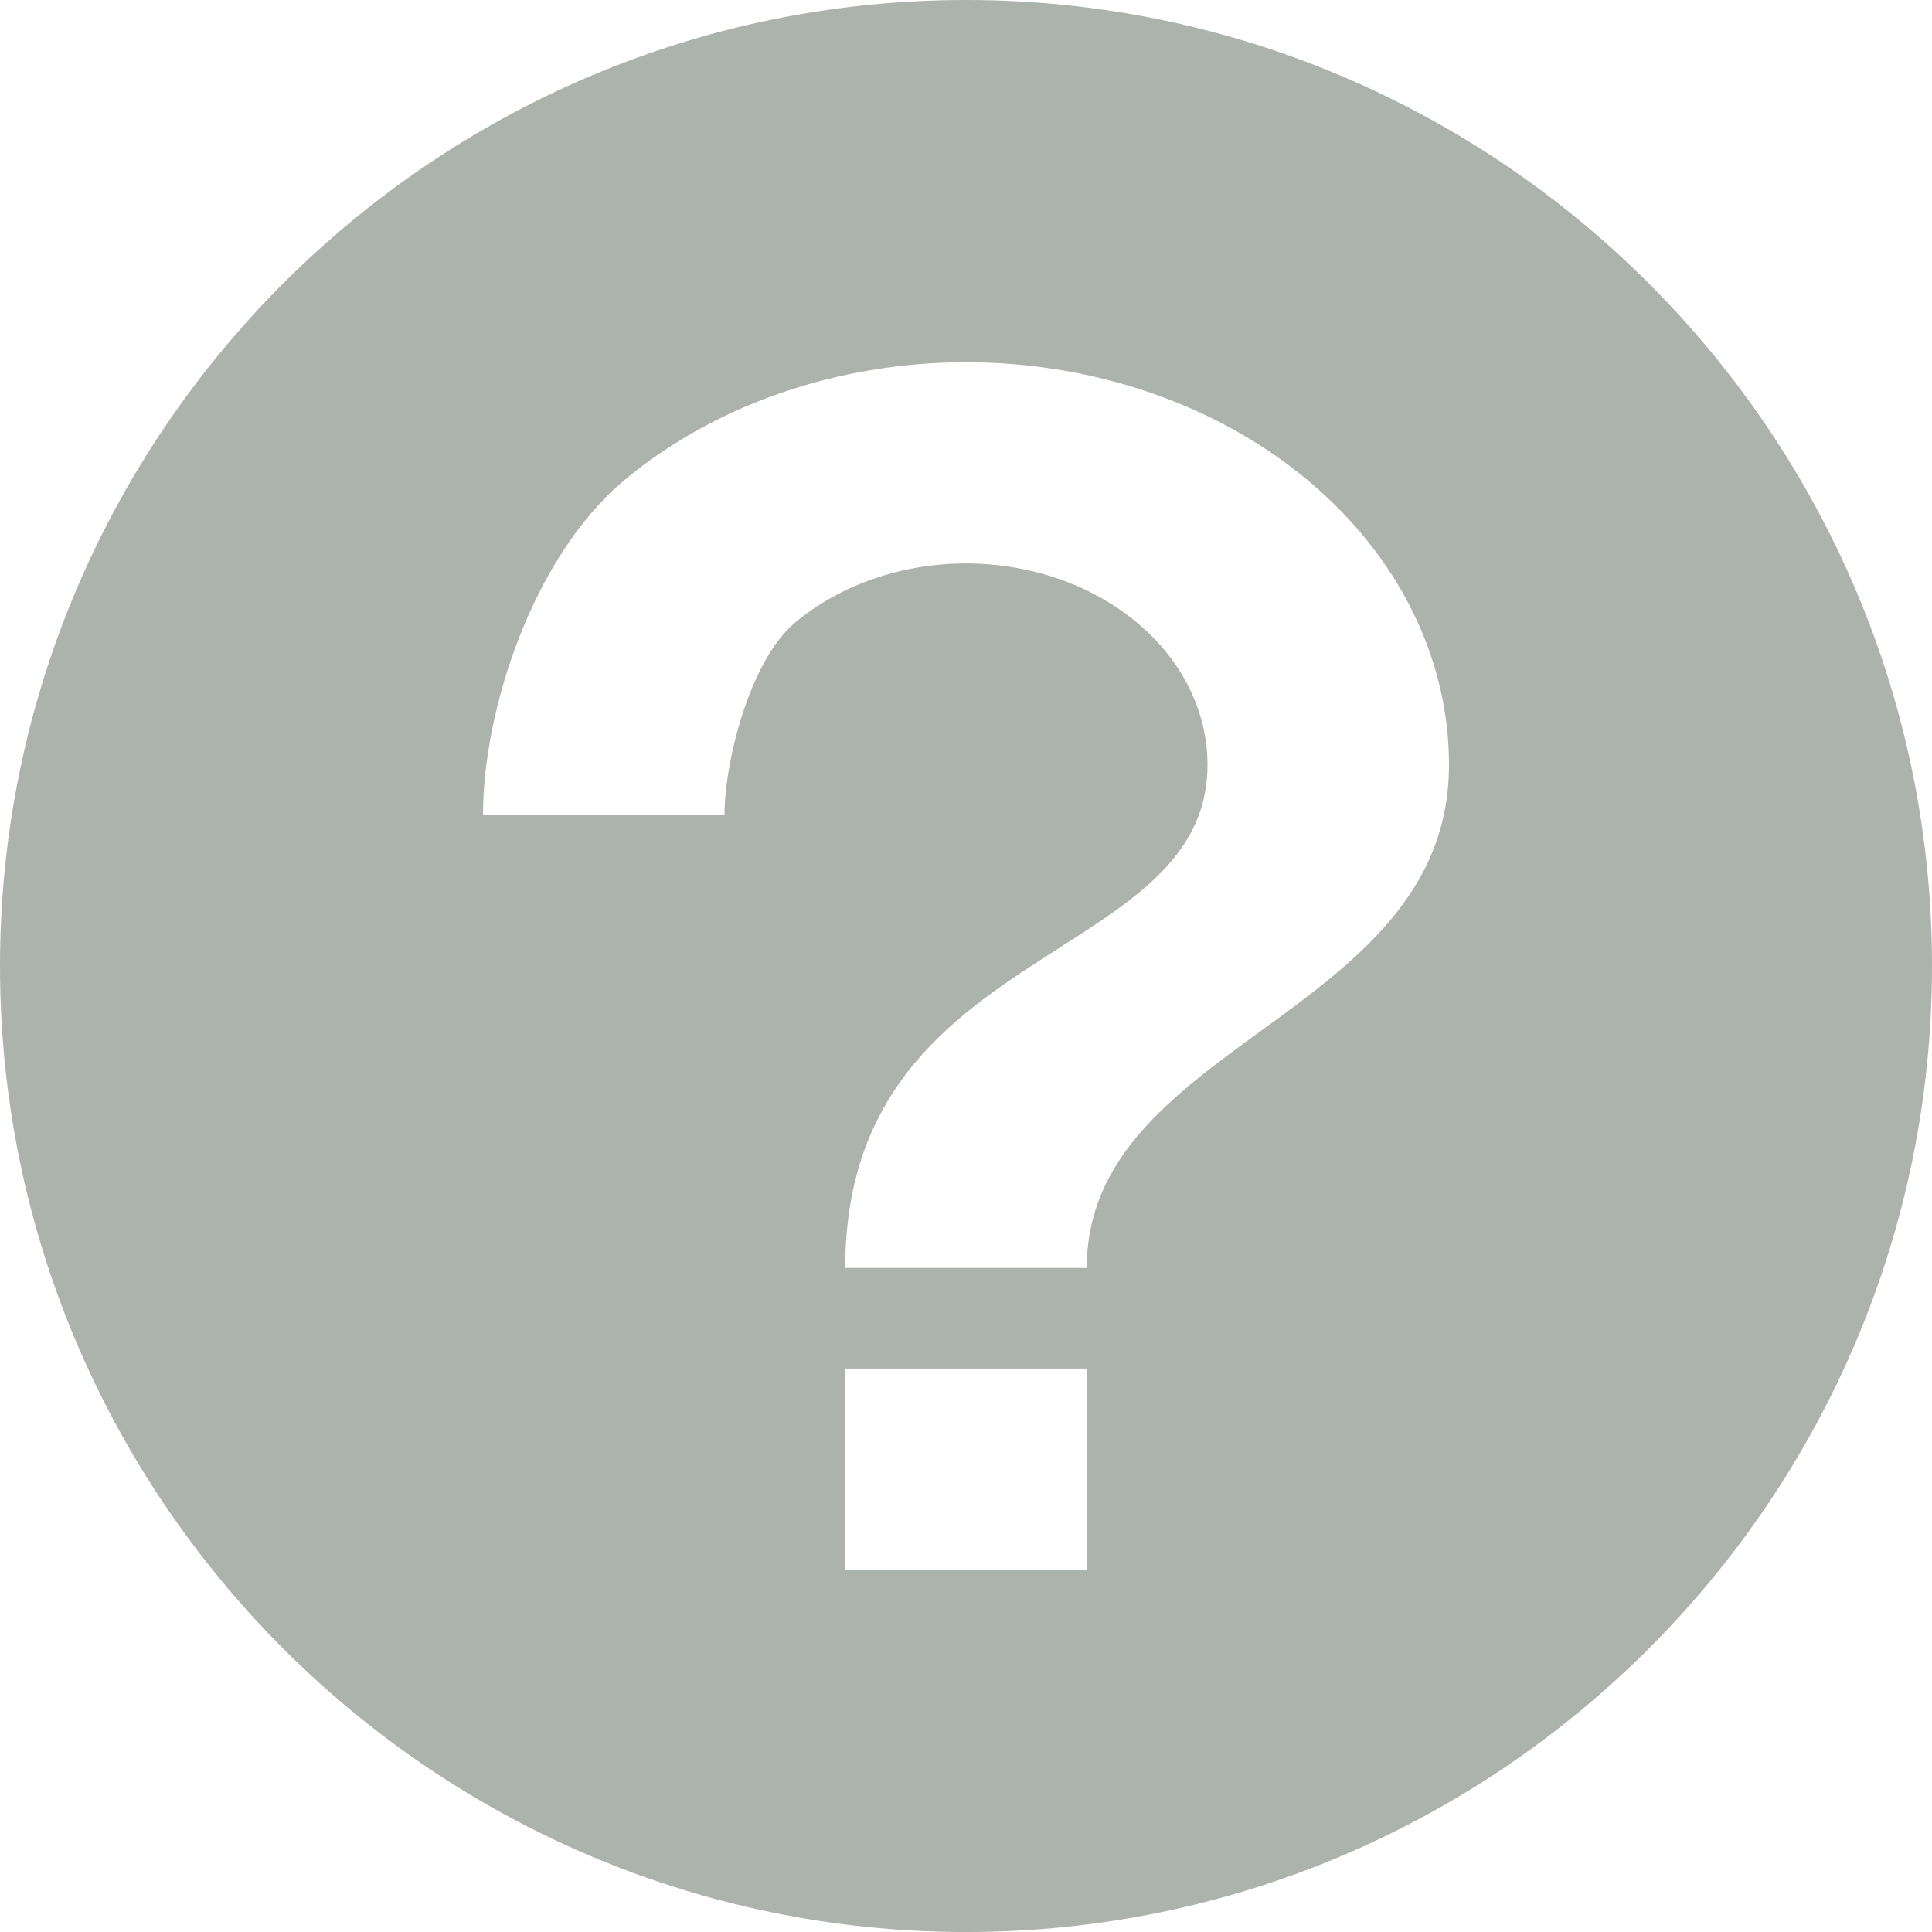 <svg width="14" height="14" viewBox="0 0 14 14" fill="none" xmlns="http://www.w3.org/2000/svg">
    <path fill-rule="evenodd" clip-rule="evenodd" d="M0 7C0 10.859 3.141 14 7 14C10.859 14 14 10.859 14 7C14 3.141 10.859 0 7 0C3.141 0 0 3.141 0 7ZM7.875 9.917V11.375H6.125V9.917H7.875ZM4.525 3.479C5.181 2.932 6.072 2.625 7 2.625C7.928 2.625 8.819 2.932 9.475 3.479C10.131 4.026 10.5 4.768 10.5 5.542C10.5 6.477 9.809 6.981 9.136 7.471C8.497 7.936 7.875 8.389 7.875 9.188H6.125C6.125 7.859 6.949 7.333 7.674 6.87C8.243 6.507 8.75 6.183 8.75 5.542C8.75 5.155 8.566 4.784 8.237 4.51C7.909 4.237 7.464 4.083 7 4.083C6.536 4.083 6.091 4.237 5.763 4.51C5.434 4.784 5.25 5.519 5.25 5.906H3.5C3.5 5.133 3.869 4.026 4.525 3.479Z" fill="#ABB3AC"/>
</svg>
